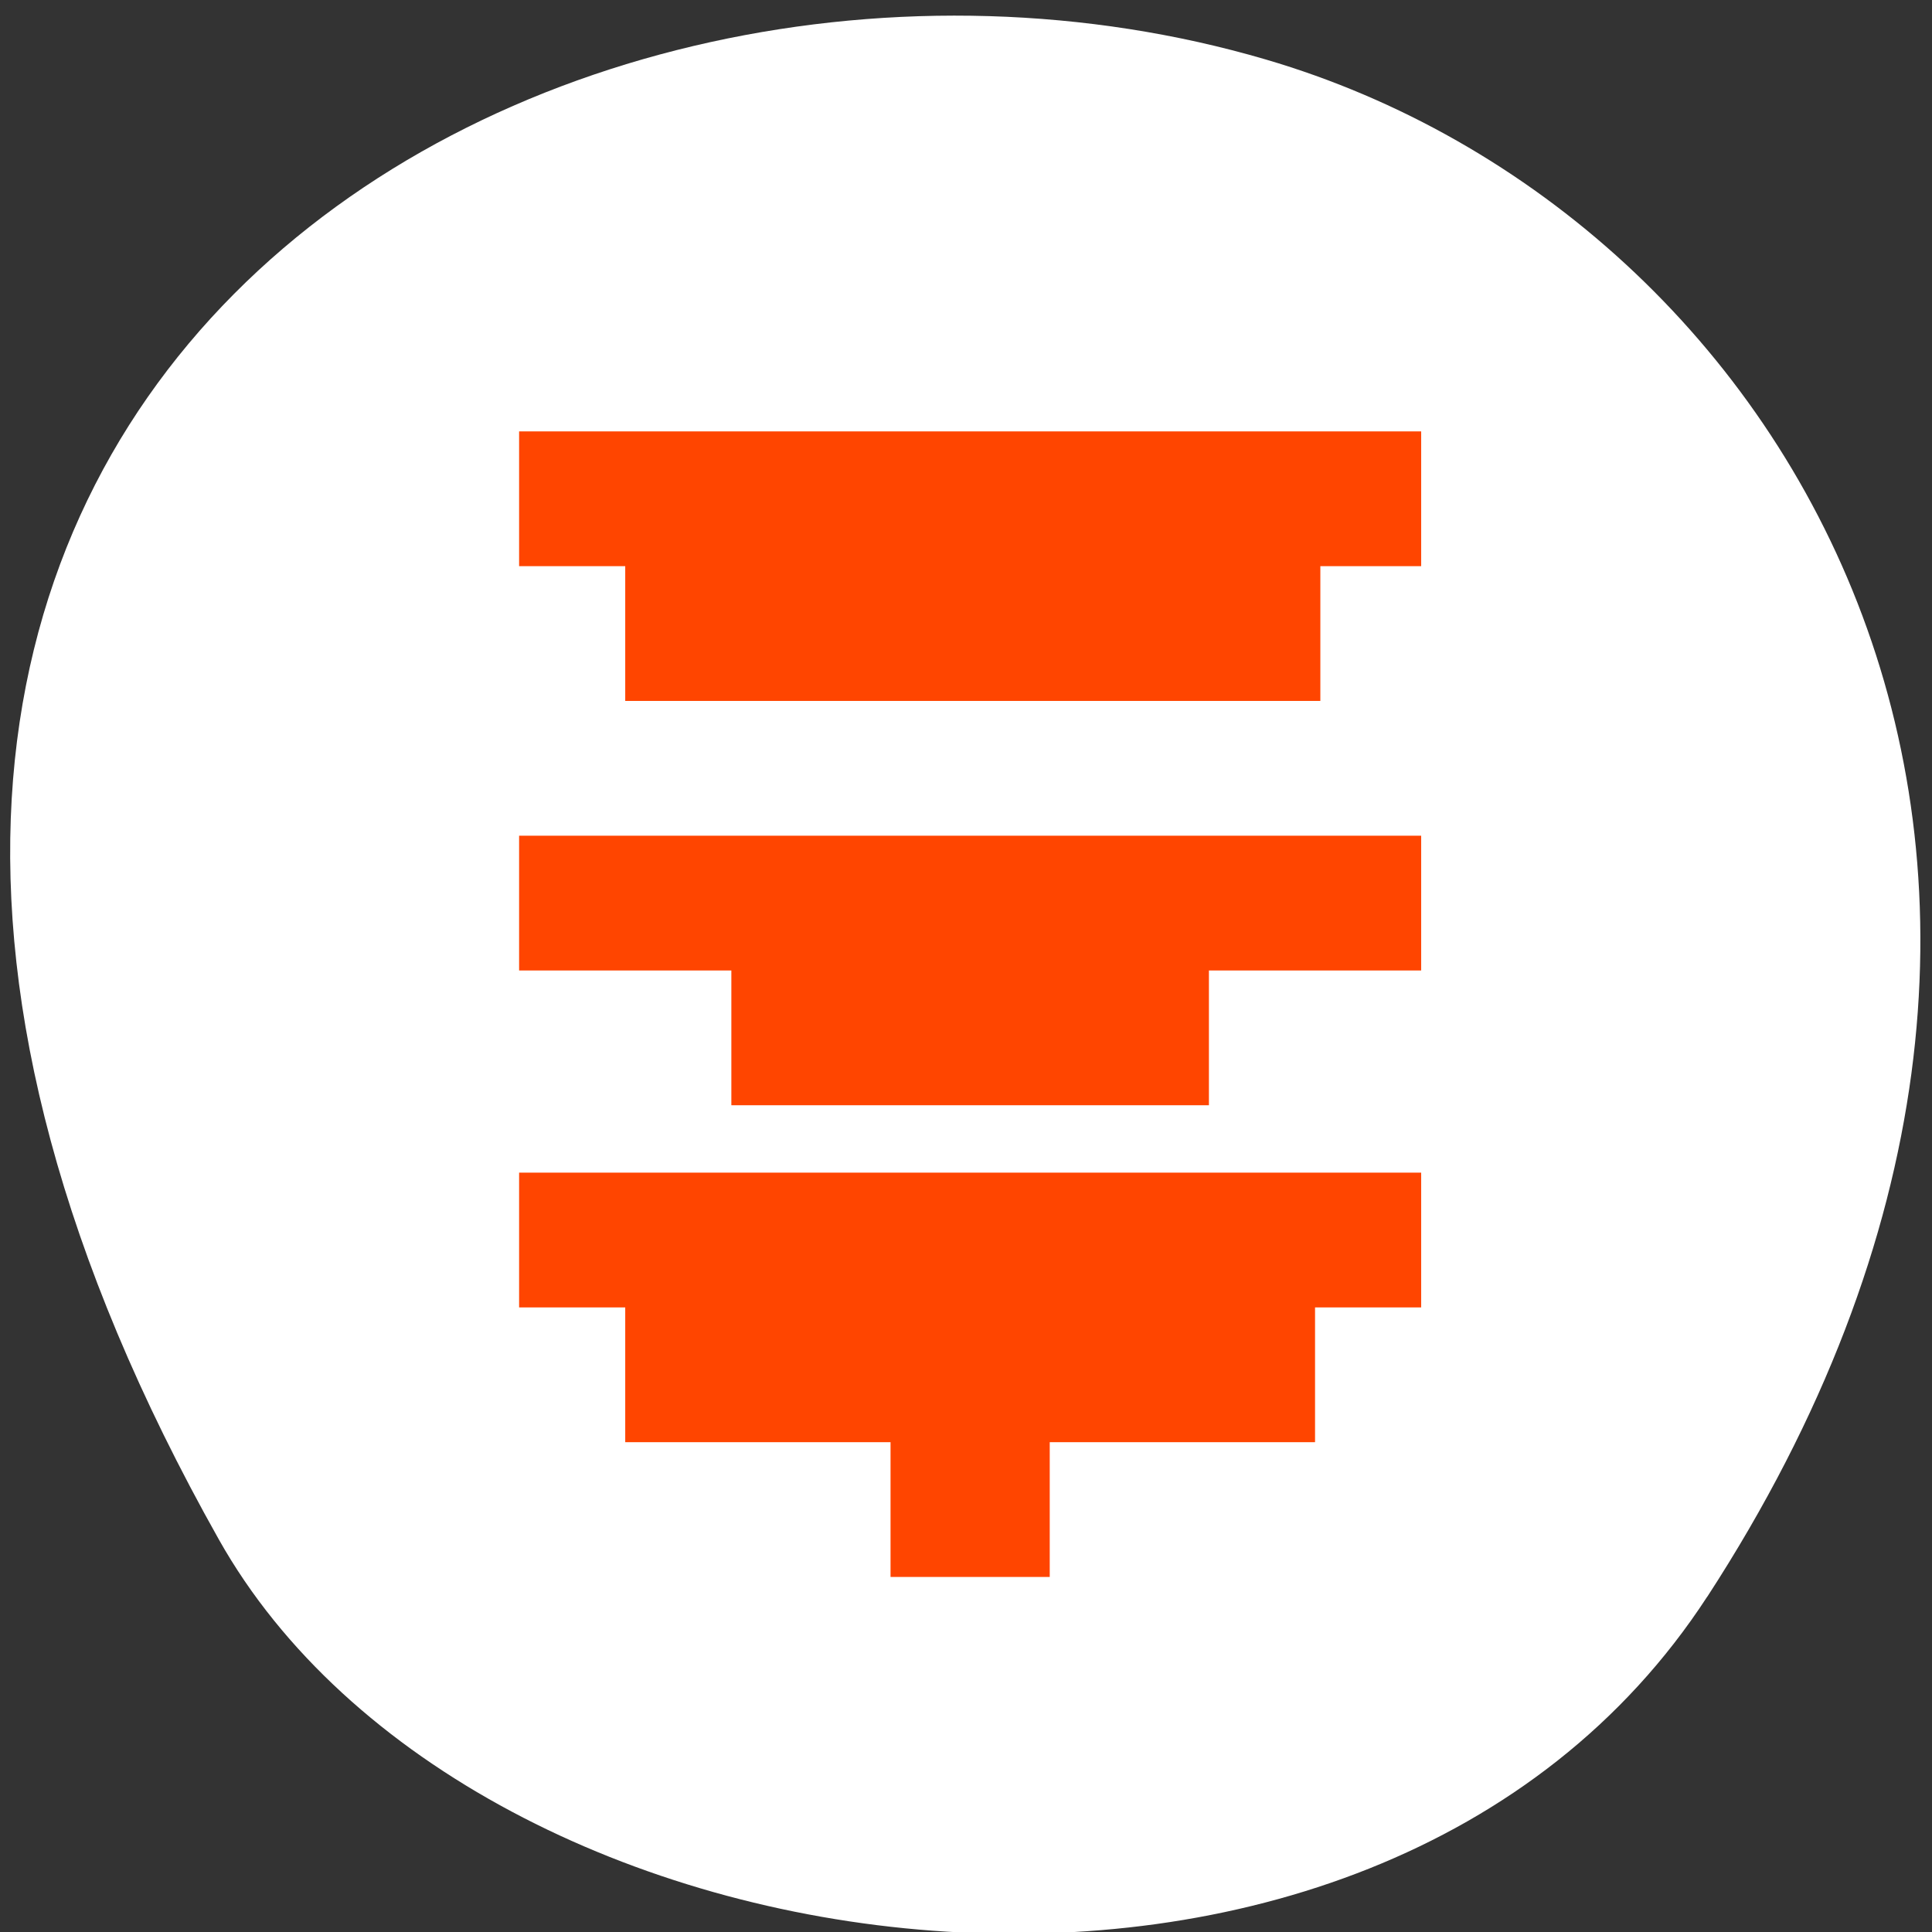 <svg xmlns="http://www.w3.org/2000/svg" viewBox="0 0 256 256"><rect x="0" y="0" width="256" height="256" fill="#333333" stroke="none"/><path d="m 226.22 211.58 c 62.27 -95.76 12.03 -183 -58.47 -203.69 -94.83 -27.843 -223.59 45.32 -138.75 196.1 c 33.72 59.925 152.85 75.79 197.21 7.587 z" style="fill:#fff;color:#000"/><g style="fill:#ff4500;stroke:#ff4500"><path d="m 3 1033.362 v 1 h 16 v -1 z m 2 2 v 1 h 12.1 v -1 z m -2 4 v 1 h 16 v -1 z m 4 2 v 1 h 8 v -1 z m -4 3 v 1 h 16 v -1 z m 2 2 v 1 h 12 v -1 z m 5 2 v 1 h 2 v -1 z" transform="matrix(7.031 0 0 8.929 51.207 -9165.263)"/></g></svg>